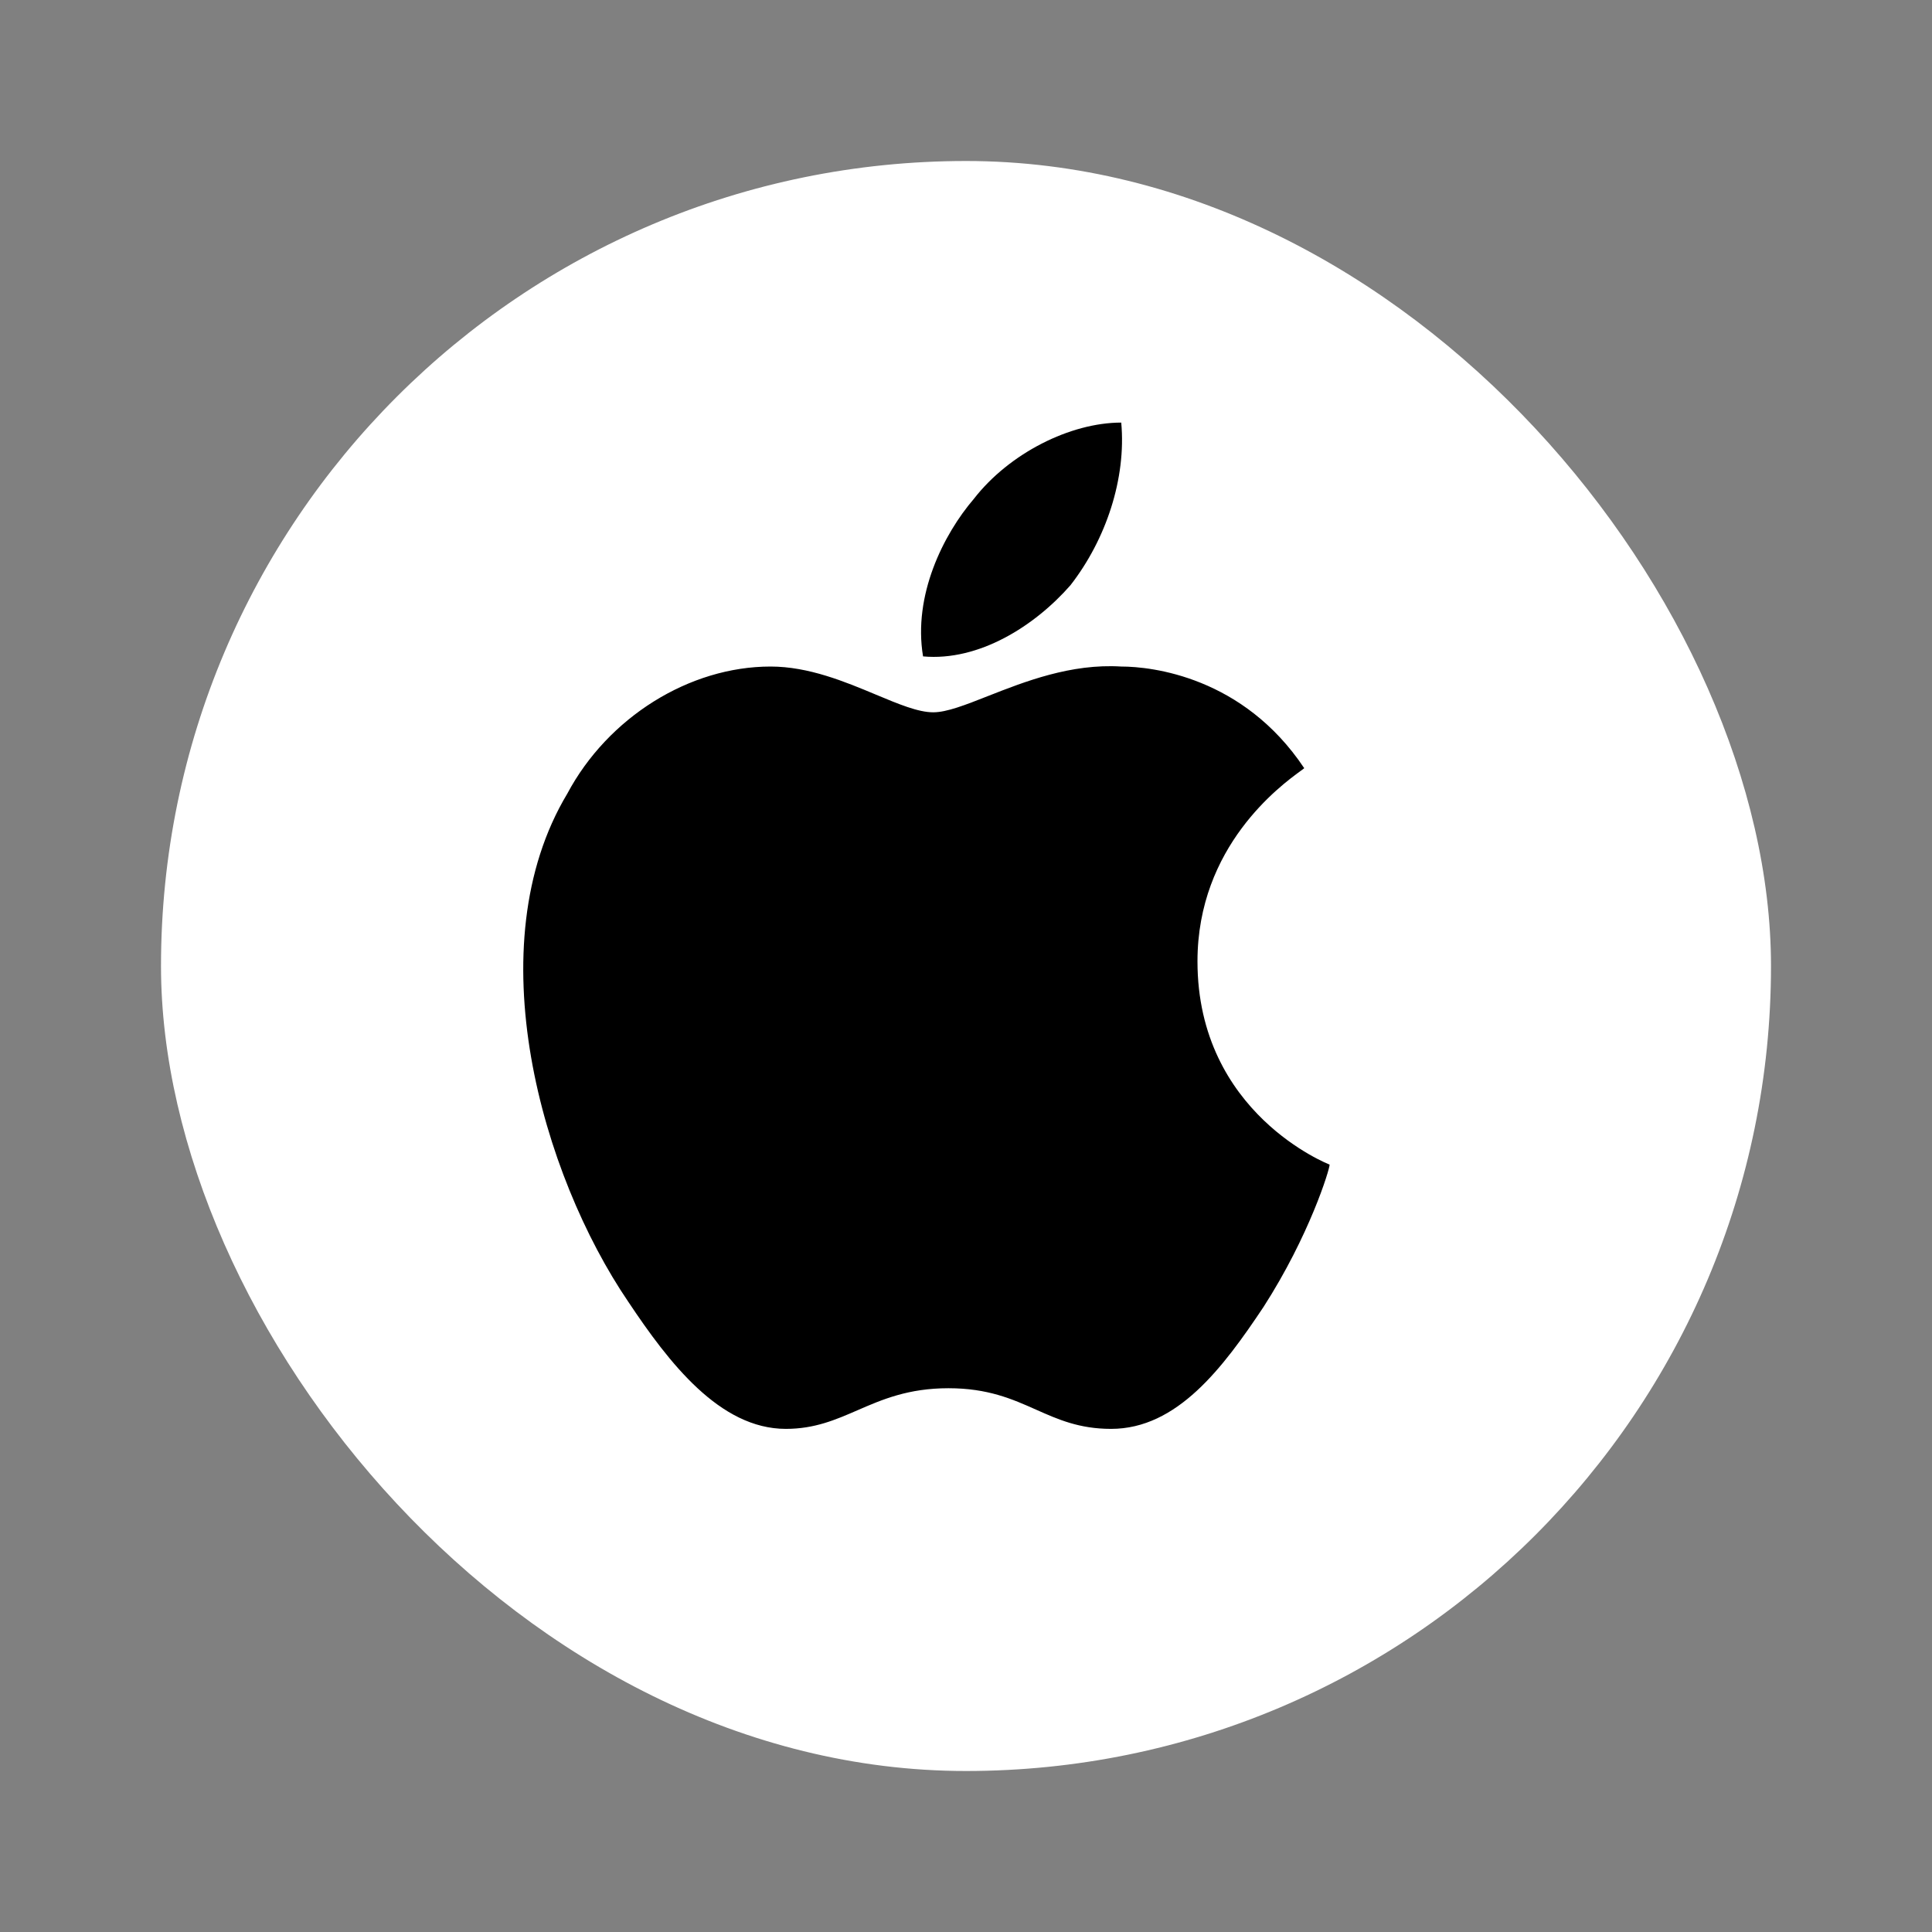 <svg width="48" height="48" viewBox="0 0 48 48" fill="none" xmlns="http://www.w3.org/2000/svg">
<rect x="0" y="0" width="48" height="48" fill="#808080" stroke="none"/>
<rect x="4" y="4" width="40" height="40" rx="20" fill="white"/>
<path fill-rule="evenodd" clip-rule="evenodd" d="M22.933 16.308C24.322 16.434 25.711 15.55 26.595 14.54C27.479 13.404 27.984 11.888 27.857 10.499C26.595 10.499 25.079 11.257 24.196 12.393C23.438 13.277 22.68 14.792 22.933 16.308ZM32.403 19.085C30.888 16.813 28.615 16.56 27.857 16.56C26.606 16.482 25.452 16.937 24.544 17.294C23.986 17.514 23.522 17.697 23.186 17.697C22.811 17.697 22.324 17.493 21.762 17.258C20.997 16.938 20.092 16.56 19.145 16.56C17.125 16.56 15.105 17.823 14.095 19.717C11.822 23.505 13.463 29.186 15.61 32.343C16.62 33.858 17.883 35.5 19.524 35.5C20.239 35.5 20.758 35.275 21.305 35.037C21.917 34.771 22.565 34.49 23.564 34.49C24.545 34.49 25.154 34.761 25.74 35.022C26.286 35.265 26.813 35.5 27.605 35.5C29.246 35.5 30.383 33.984 31.393 32.469C32.529 30.702 33.034 29.06 33.034 28.934C33.034 28.934 29.751 27.671 29.751 23.884C29.751 21.024 31.823 19.512 32.307 19.158C32.358 19.122 32.391 19.097 32.403 19.085Z" fill="black"/>
</svg>
